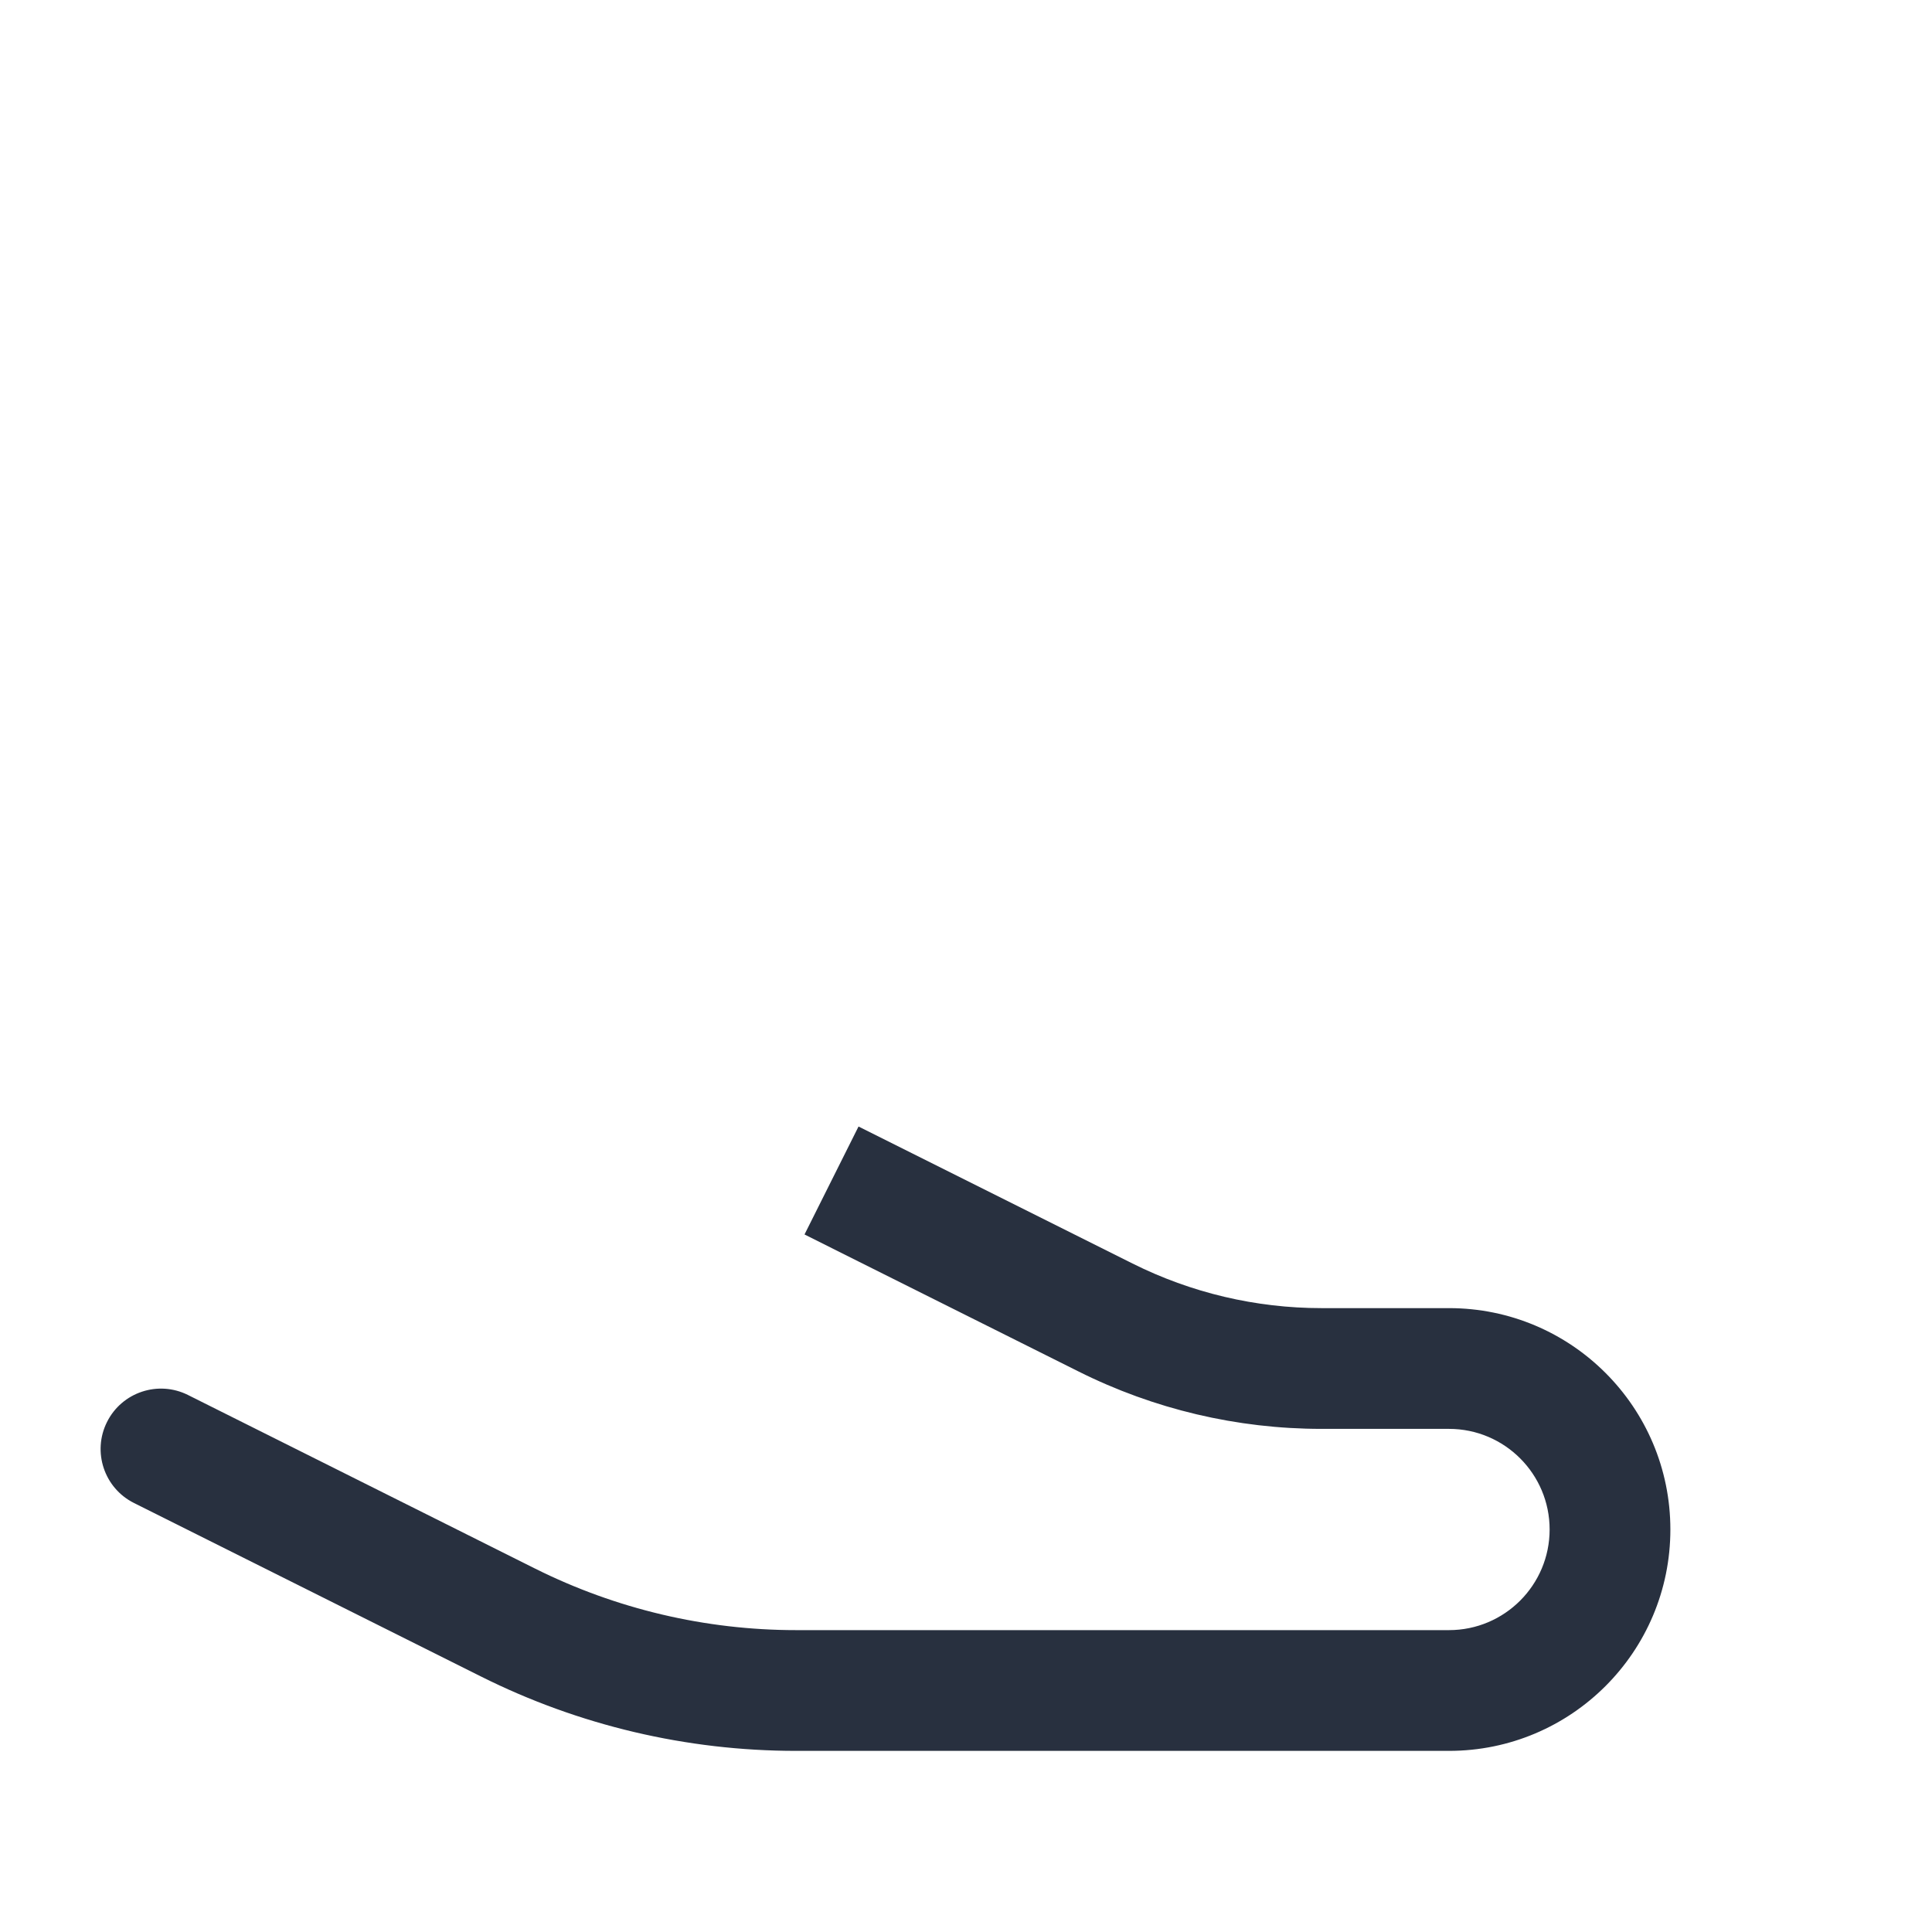 <svg  viewBox="0 0 24 24" fill="none" xmlns="http://www.w3.org/2000/svg">
<rect x="13" y="3" width="9" height="9" rx="2"  stroke-width="1.5"/>
<path d="M18.5 6L16.5 6"  stroke-width="1.5" stroke-linecap="round" stroke-linejoin="round"/>
<path d="M2 9H4L10.262 11.74C11.224 12.161 11.666 13.278 11.253 14.243V14.243C10.837 15.214 9.714 15.663 8.743 15.247L7 14.5"  stroke-width="1.5" stroke-linecap="round" stroke-linejoin="round"/>
<path d="M2.335 17.329C1.965 17.144 1.514 17.294 1.329 17.665C1.144 18.035 1.294 18.486 1.665 18.671L2.335 17.329ZM11.335 14.329L10.665 13.994L9.994 15.335L10.665 15.671L11.335 14.329ZM13.733 16.367L13.398 17.037L13.733 16.367ZM16.416 17.75H18V16.25H16.416V17.75ZM18 20.25H9.889V21.75H18V20.25ZM6.646 19.485L2.335 17.329L1.665 18.671L5.975 20.826L6.646 19.485ZM14.069 15.696L11.335 14.329L10.665 15.671L13.398 17.037L14.069 15.696ZM9.889 20.25C8.763 20.25 7.653 19.988 6.646 19.485L5.975 20.826C7.19 21.434 8.53 21.75 9.889 21.75V20.25ZM19.25 19C19.25 19.69 18.69 20.25 18 20.25V21.75C19.519 21.75 20.75 20.519 20.75 19H19.25ZM18 17.75C18.69 17.75 19.25 18.31 19.25 19H20.75C20.75 17.481 19.519 16.25 18 16.25V17.75ZM16.416 16.25C15.601 16.25 14.797 16.06 14.069 15.696L13.398 17.037C14.335 17.506 15.368 17.75 16.416 17.75V16.25Z" fill="#28303F"/>
</svg>
